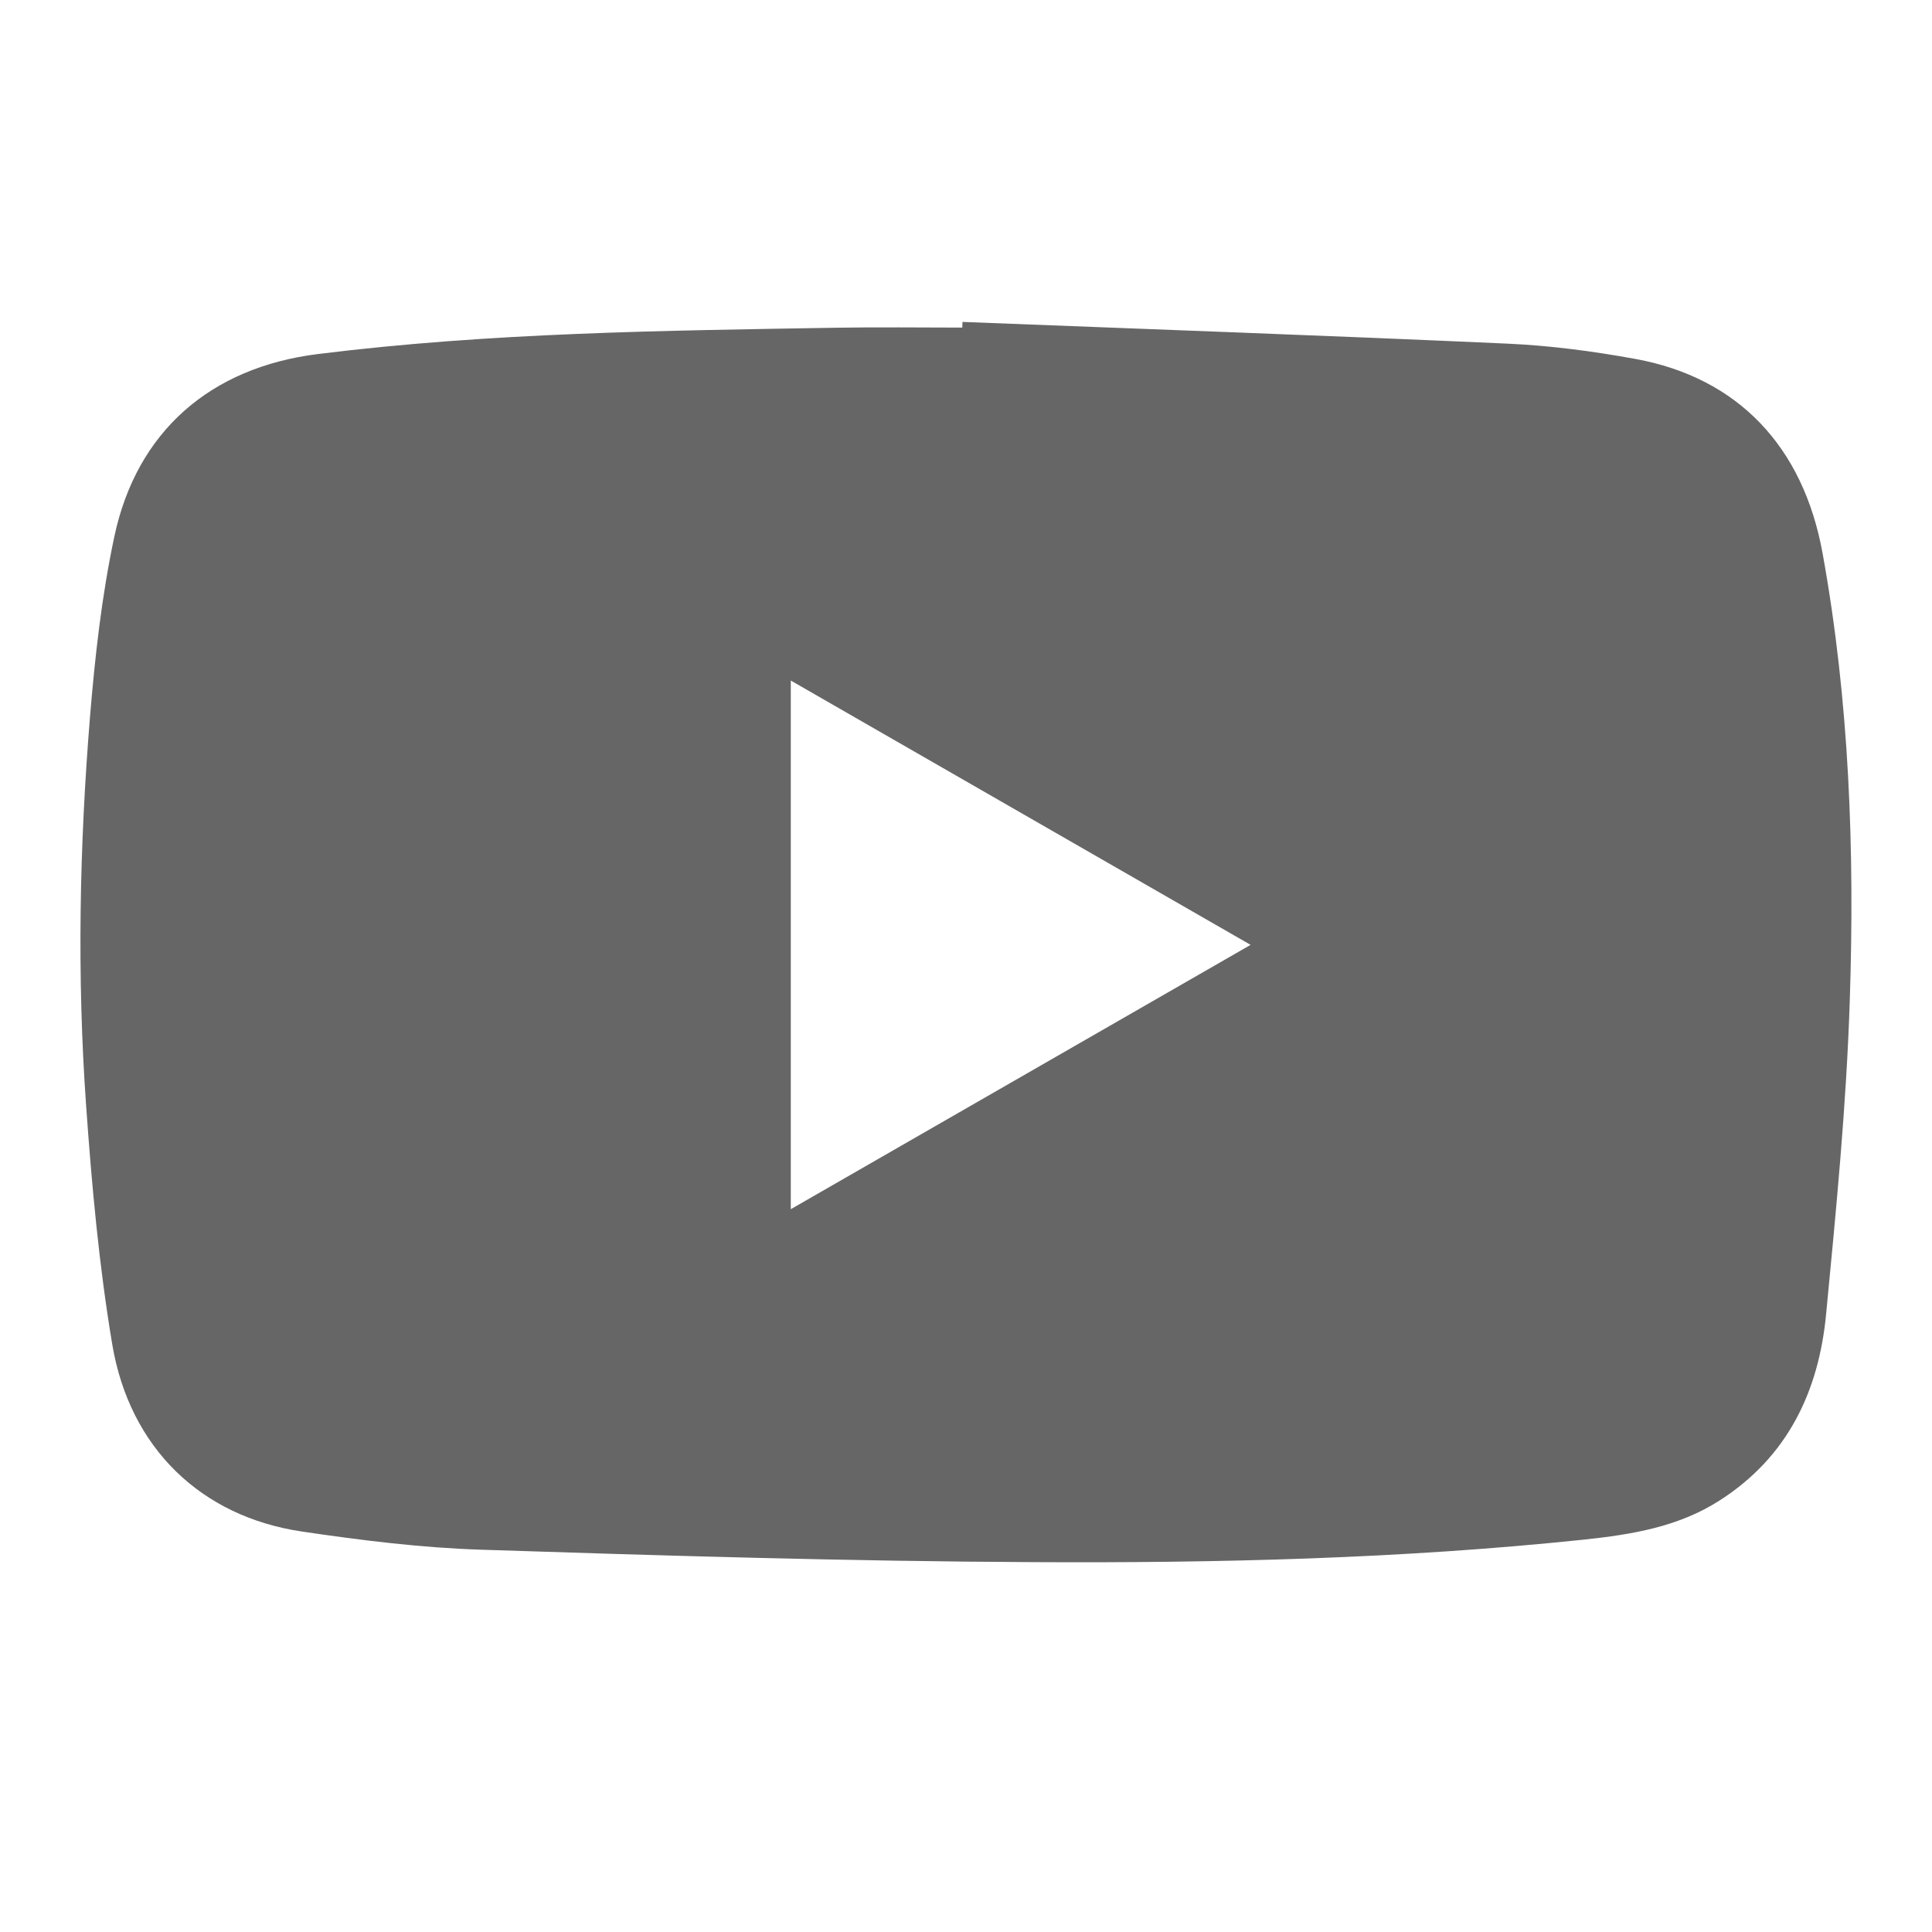 <svg width="16" height="16" viewBox="0 0 16 16" fill="none" xmlns="http://www.w3.org/2000/svg">
<path d="M15.094 4.583C14.934 3.697 14.392 3.128 13.546 2.973C13.196 2.909 12.841 2.862 12.486 2.846C10.981 2.778 9.476 2.725 7.971 2.666C7.97 2.682 7.97 2.697 7.969 2.713C7.623 2.713 7.277 2.708 6.931 2.714C5.496 2.738 4.061 2.754 2.633 2.932C1.746 3.042 1.131 3.57 0.946 4.448C0.842 4.938 0.786 5.441 0.745 5.941C0.658 7.01 0.637 8.083 0.713 9.154C0.76 9.817 0.82 10.481 0.93 11.136C1.075 11.993 1.666 12.559 2.497 12.683C2.99 12.756 3.487 12.818 3.984 12.834C5.51 12.884 7.036 12.93 8.563 12.937C10.085 12.945 11.607 12.909 13.122 12.75C13.513 12.708 13.898 12.646 14.24 12.427C14.805 12.066 15.062 11.522 15.123 10.884C15.206 10.02 15.291 9.154 15.319 8.288C15.36 7.048 15.316 5.808 15.094 4.583ZM6.549 10.014V5.636C7.82 6.366 9.077 7.089 10.357 7.825C9.079 8.56 7.822 9.282 6.549 10.014Z" fill="#666666"/>
</svg>
